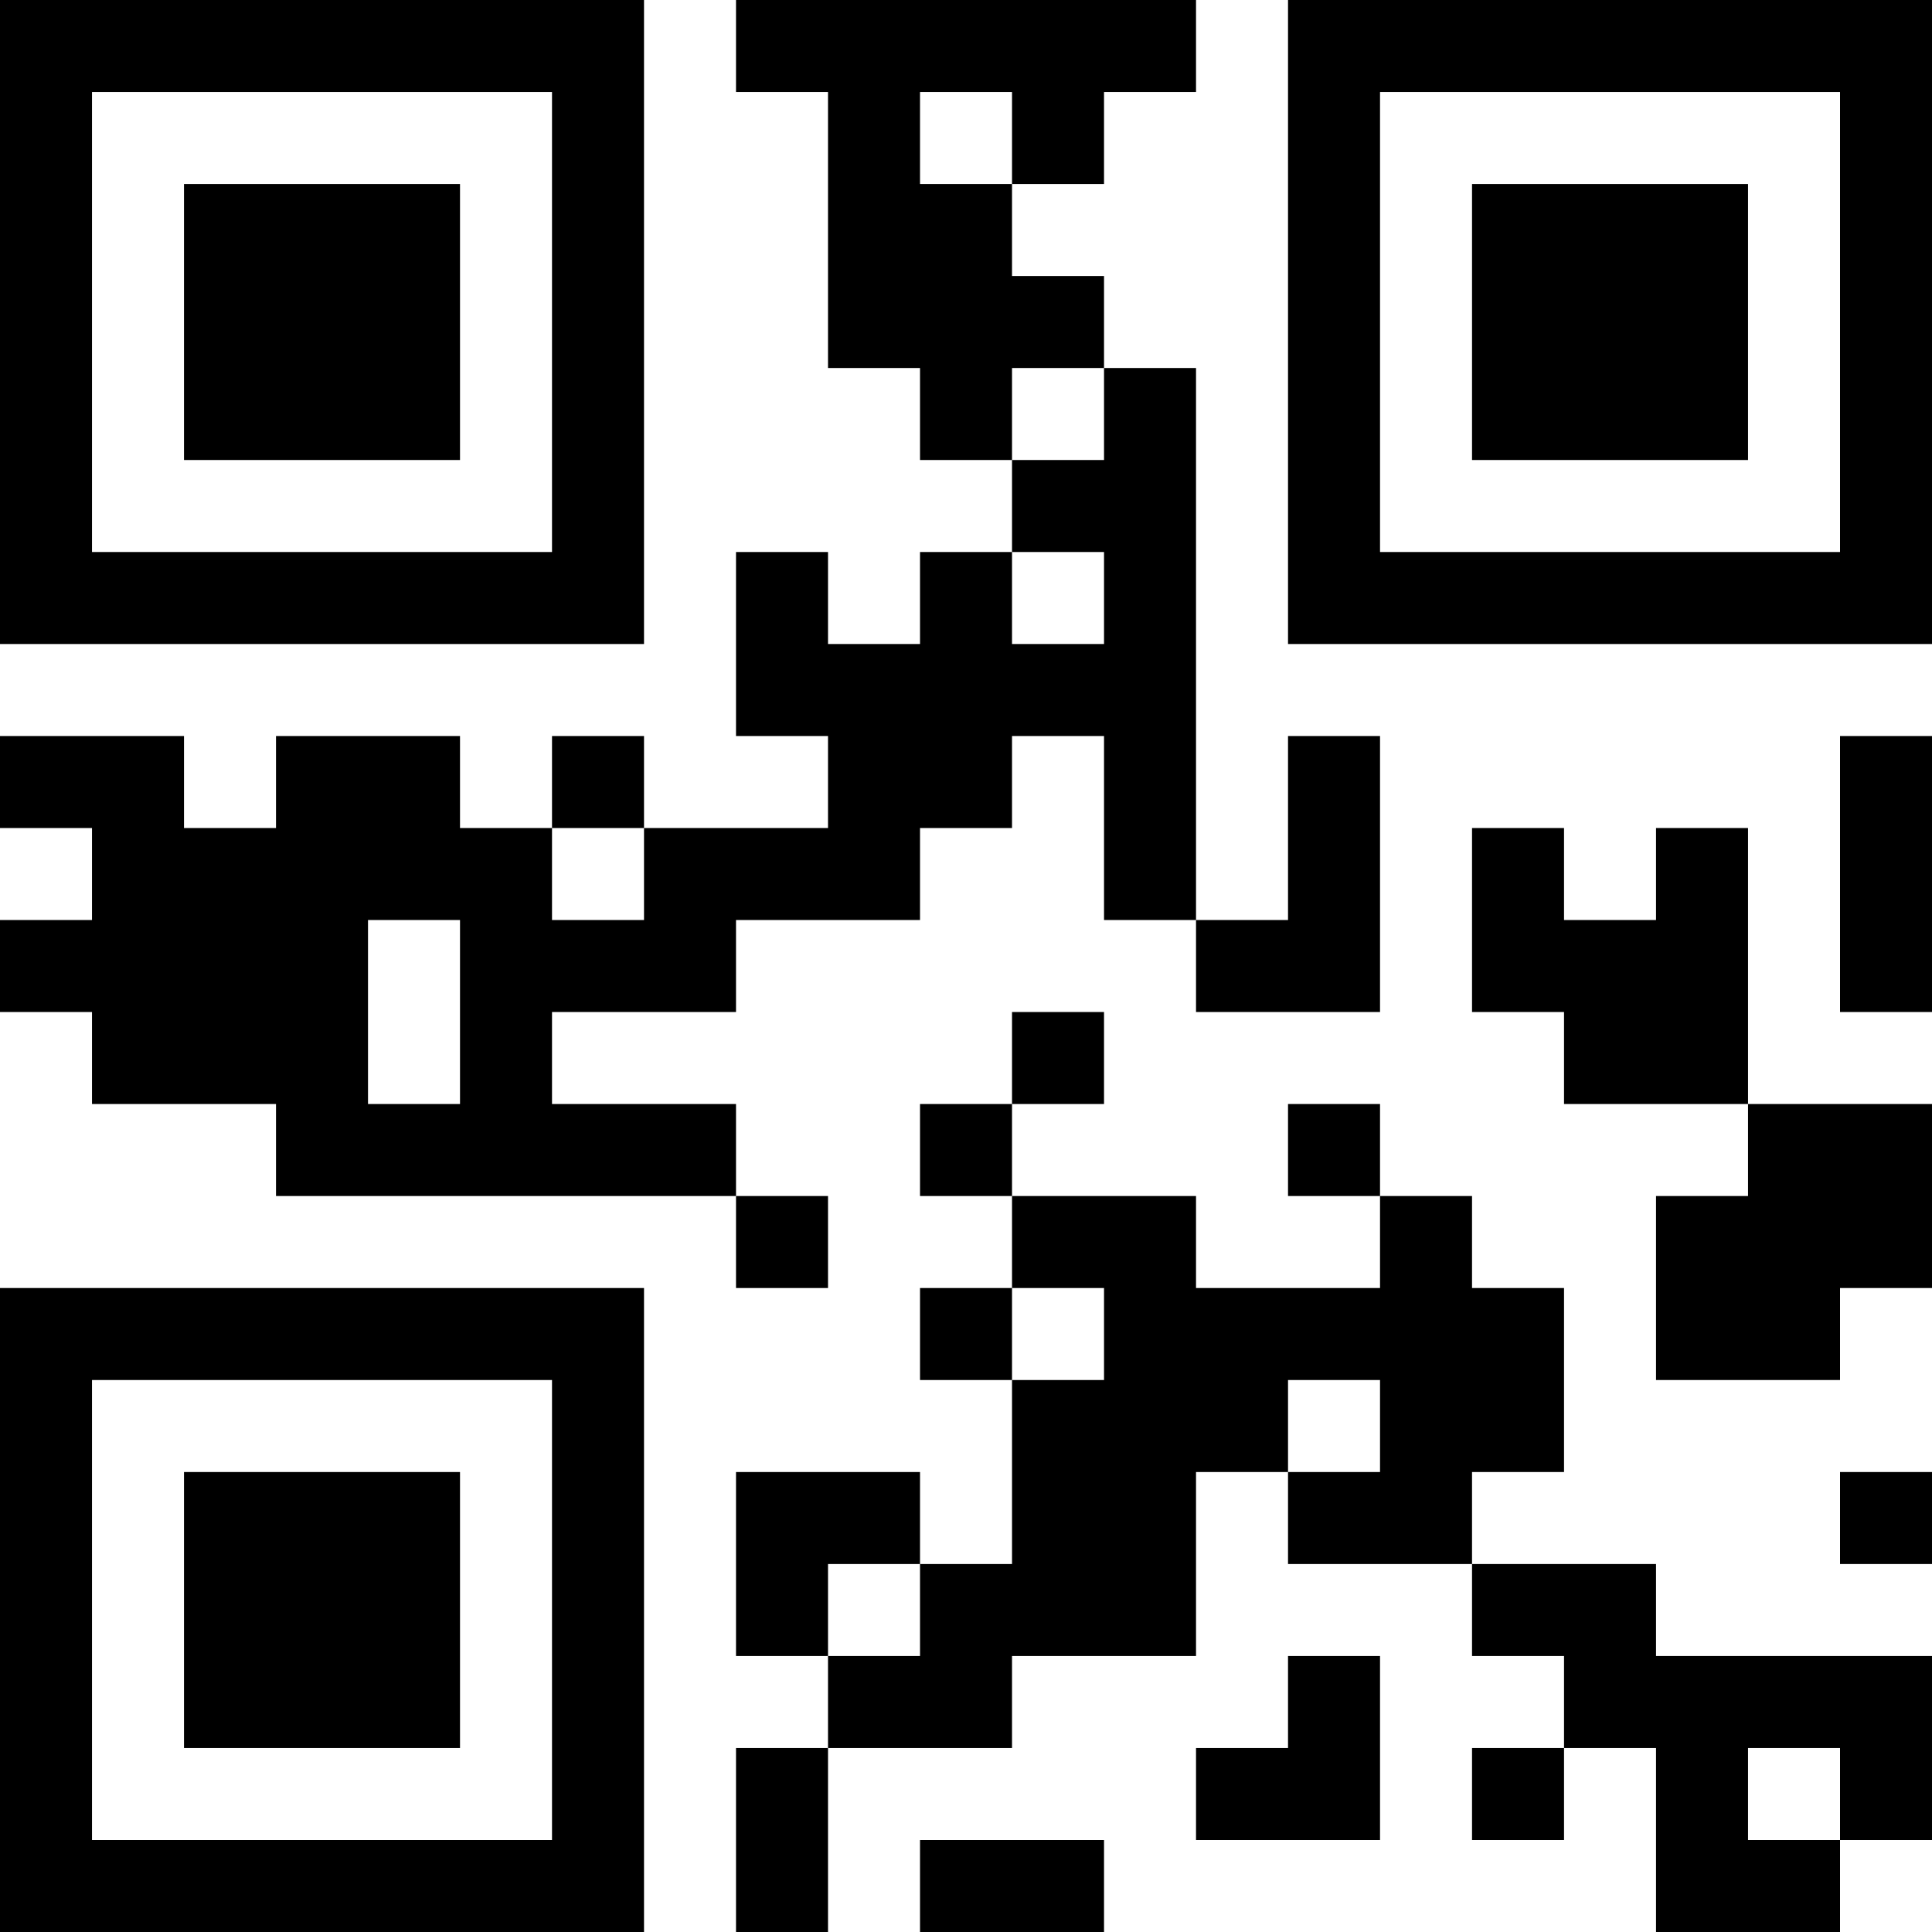 <?xml version="1.0" encoding="UTF-8"?>
<svg xmlns="http://www.w3.org/2000/svg" version="1.1" width="200" height="200" viewBox="0 0 200 200"><rect x="0" y="0" width="200" height="200" fill="#ffffff"/><g transform="scale(9.524)"><g transform="translate(0,0)"><path fill-rule="evenodd" d="M8 0L8 1L9 1L9 4L10 4L10 5L11 5L11 6L10 6L10 7L9 7L9 6L8 6L8 8L9 8L9 9L7 9L7 8L6 8L6 9L5 9L5 8L3 8L3 9L2 9L2 8L0 8L0 9L1 9L1 10L0 10L0 11L1 11L1 12L3 12L3 13L8 13L8 14L9 14L9 13L8 13L8 12L6 12L6 11L8 11L8 10L10 10L10 9L11 9L11 8L12 8L12 10L13 10L13 11L15 11L15 8L14 8L14 10L13 10L13 4L12 4L12 3L11 3L11 2L12 2L12 1L13 1L13 0ZM10 1L10 2L11 2L11 1ZM11 4L11 5L12 5L12 4ZM11 6L11 7L12 7L12 6ZM20 8L20 11L21 11L21 8ZM6 9L6 10L7 10L7 9ZM16 9L16 11L17 11L17 12L19 12L19 13L18 13L18 15L20 15L20 14L21 14L21 12L19 12L19 9L18 9L18 10L17 10L17 9ZM4 10L4 12L5 12L5 10ZM11 11L11 12L10 12L10 13L11 13L11 14L10 14L10 15L11 15L11 17L10 17L10 16L8 16L8 18L9 18L9 19L8 19L8 21L9 21L9 19L11 19L11 18L13 18L13 16L14 16L14 17L16 17L16 18L17 18L17 19L16 19L16 20L17 20L17 19L18 19L18 21L20 21L20 20L21 20L21 18L18 18L18 17L16 17L16 16L17 16L17 14L16 14L16 13L15 13L15 12L14 12L14 13L15 13L15 14L13 14L13 13L11 13L11 12L12 12L12 11ZM11 14L11 15L12 15L12 14ZM14 15L14 16L15 16L15 15ZM20 16L20 17L21 17L21 16ZM9 17L9 18L10 18L10 17ZM14 18L14 19L13 19L13 20L15 20L15 18ZM19 19L19 20L20 20L20 19ZM10 20L10 21L12 21L12 20ZM0 0L0 7L7 7L7 0ZM1 1L1 6L6 6L6 1ZM2 2L2 5L5 5L5 2ZM14 0L14 7L21 7L21 0ZM15 1L15 6L20 6L20 1ZM16 2L16 5L19 5L19 2ZM0 14L0 21L7 21L7 14ZM1 15L1 20L6 20L6 15ZM2 16L2 19L5 19L5 16Z" fill="#000000"/></g></g></svg>
